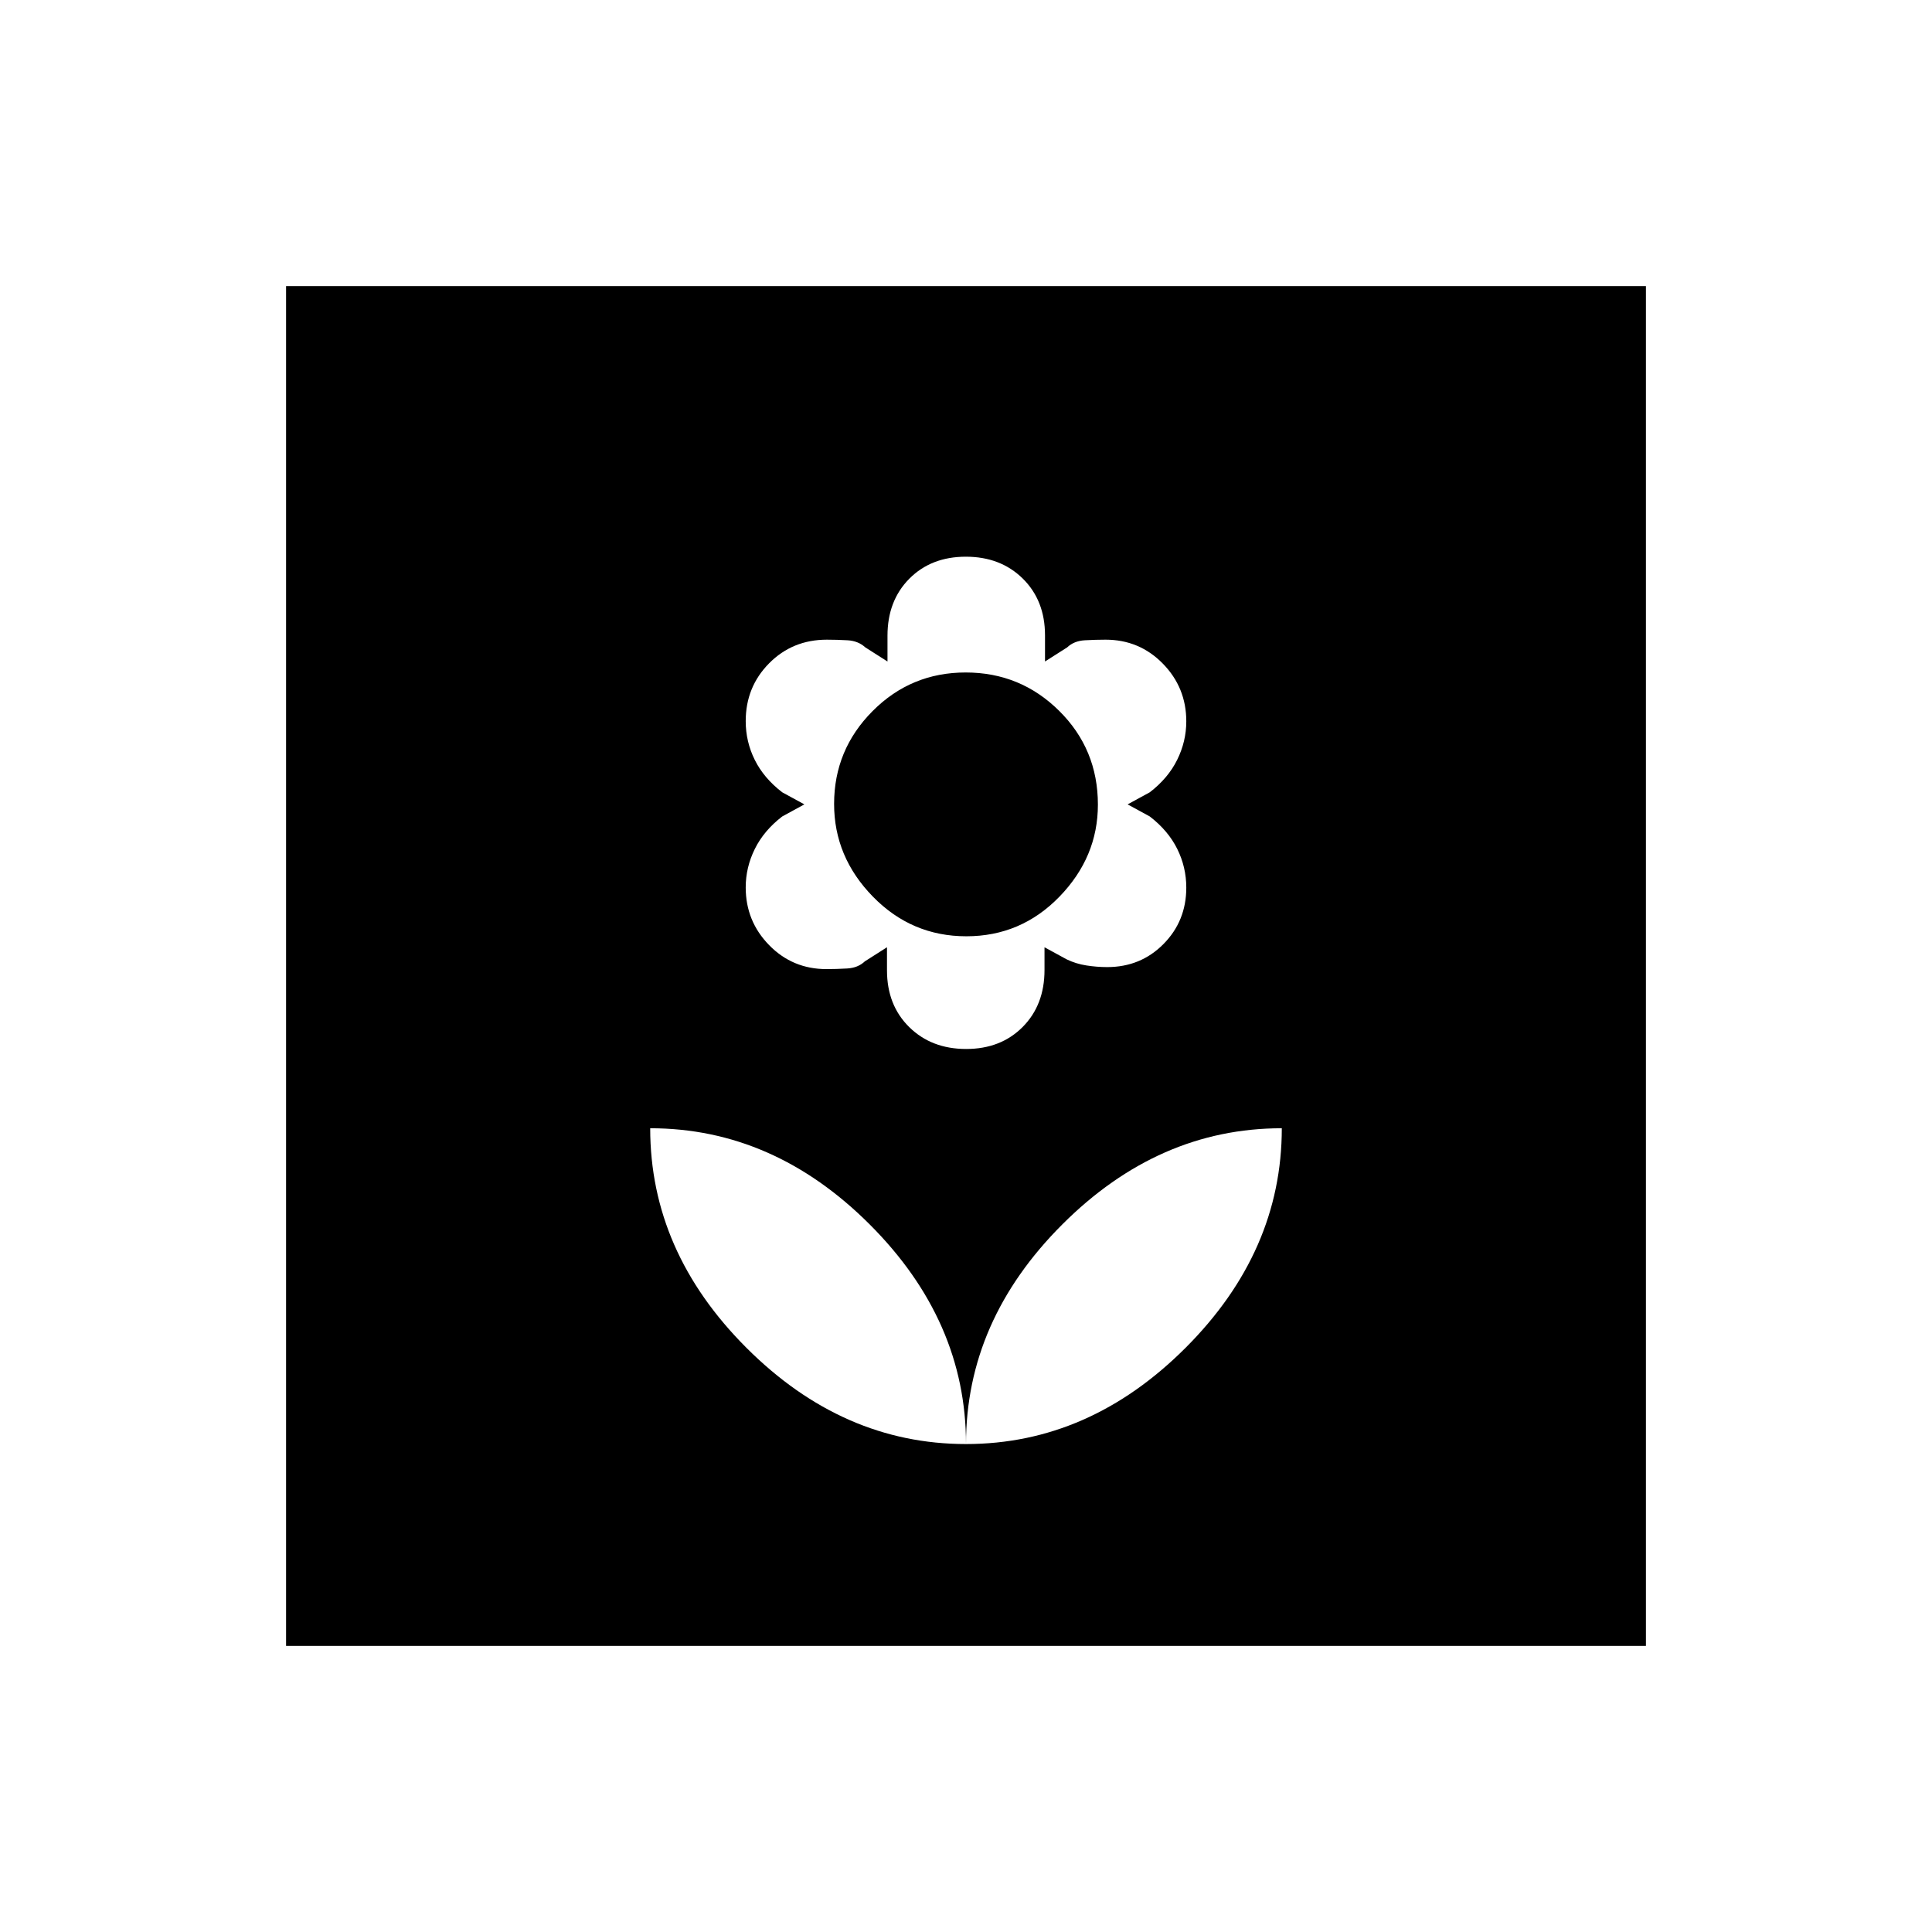 <svg xmlns="http://www.w3.org/2000/svg" height="20" viewBox="0 -960 960 960" width="20"><path d="M480-242.46q0-61.28-47.82-109.1-47.82-47.82-109.1-47.82 0 61.28 47.82 109.1 47.82 47.82 109.1 47.82Zm.07-196.31q17.23 0 28.09-10.94 10.85-10.93 10.85-28.31v-11.29l11 6q4.61 2.23 9.84 3.04 5.24.81 10.3.81 16.64 0 27.98-11.46 11.33-11.46 11.33-28.02 0-10.21-4.52-19.29-4.52-9.08-13.63-16.08l-11-6 11-6q9.11-7 13.63-16.15 4.52-9.16 4.52-19.11 0-16.78-11.65-28.68-11.64-11.9-28.47-11.9-4.96 0-10.32.3-5.36.31-8.76 3.54l-11 7v-13q0-17.3-11.04-28.19-11.05-10.88-28.29-10.88-17.23 0-28.09 10.93-10.85 10.94-10.85 28.32v12.82l-11-7q-3.53-3.23-8.8-3.54-5.28-.3-10.34-.3-17.06 0-28.69 11.75-11.62 11.75-11.62 28.72 0 10.22 4.52 19.3 4.52 9.07 13.63 16.07l11 6-11 6q-9.11 7-13.63 16.16-4.52 9.15-4.52 19.1 0 16.78 11.65 28.69 11.64 11.9 28.47 11.9 4.96 0 10.32-.31t8.76-3.54l11-7v11.46q0 17.31 11.04 28.19 11.05 10.89 28.29 10.89Zm.09-56q-27.2 0-46.45-19.73-19.25-19.73-19.25-46.03 0-26.91 19.1-46.11 19.09-19.21 46.28-19.21 27.2 0 46.45 19.06 19.25 19.07 19.25 46.6 0 26.04-19.1 45.73-19.09 19.69-46.28 19.69ZM480-242.46q61.28 0 109.1-47.82 47.82-47.82 47.82-109.1-61.28 0-109.1 47.82Q480-303.74 480-242.46ZM142.15-142.15v-675.7h675.7v675.7h-675.7Z"/></svg>
